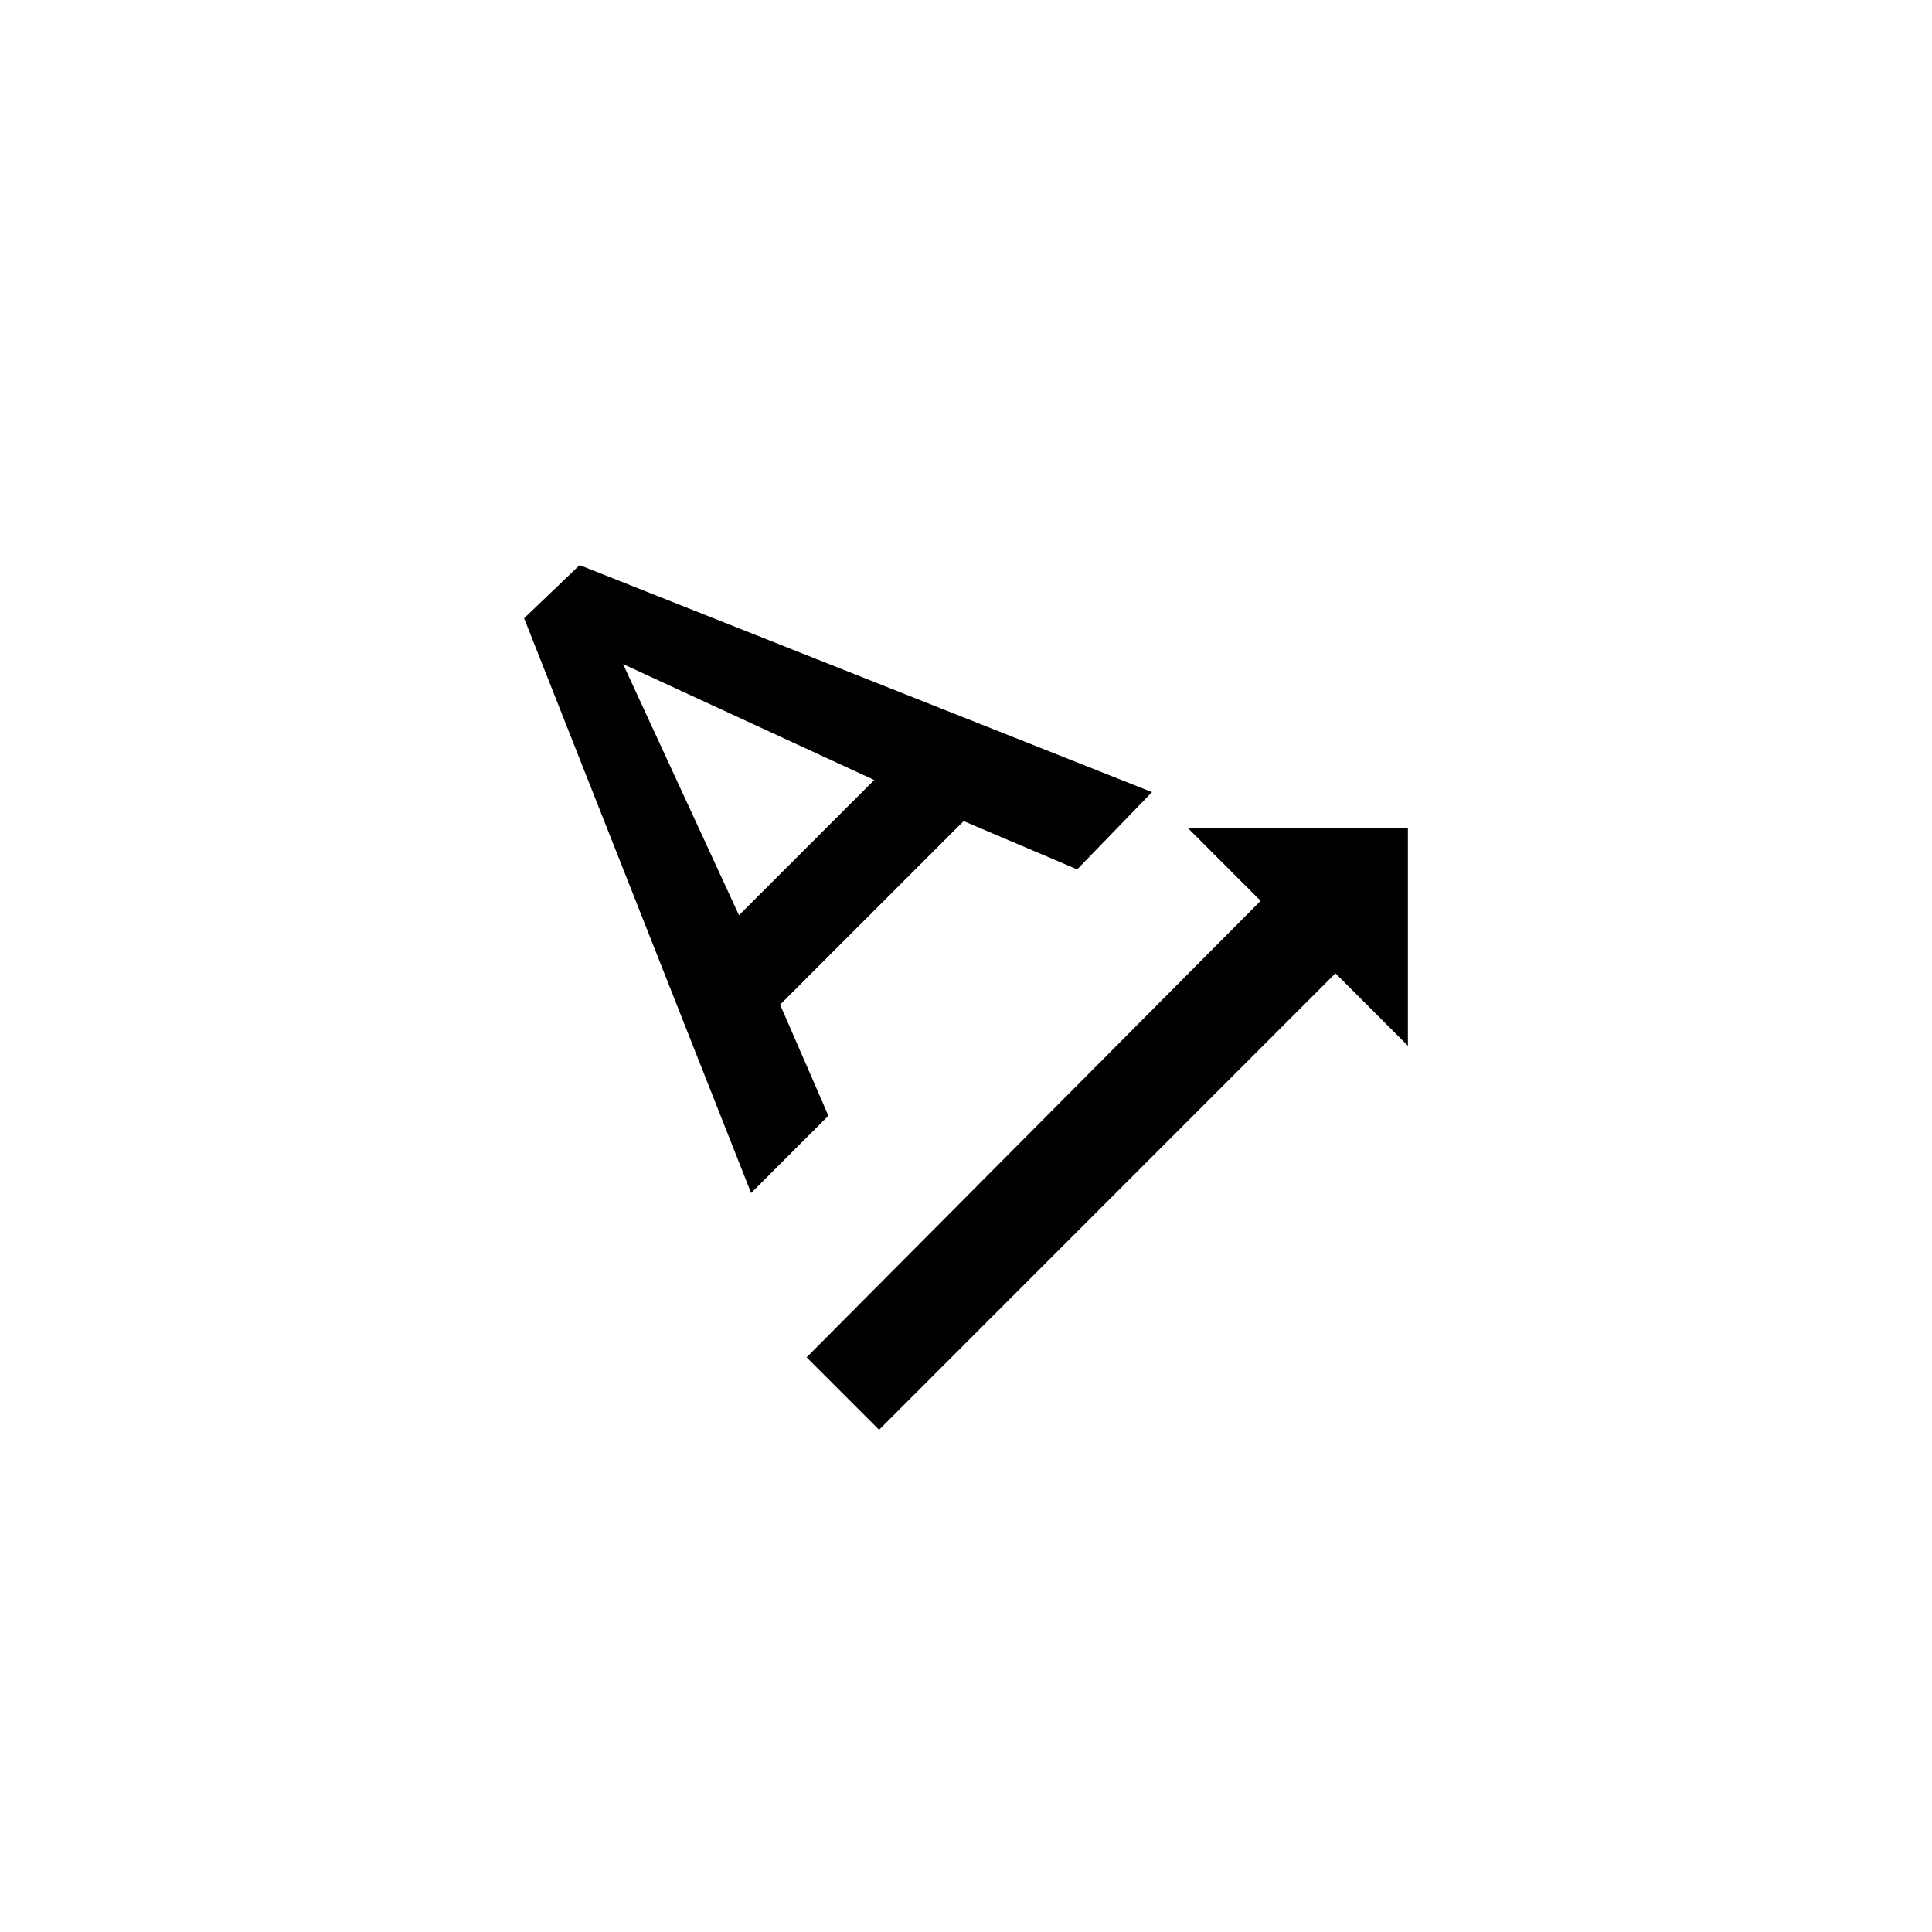 <!-- Generated by IcoMoon.io -->
<svg version="1.1" xmlns="http://www.w3.org/2000/svg" width="40" height="40" viewBox="0 0 40 40">
<title>mt-text_rotation_angleup</title>
<path d="M29.149 17.151v4.5l-1.5-1.5-9.449 9.451-1.5-1.5 9.4-9.451-1.5-1.5h4.549zM15.3 18.949l2.8-2.8-5.2-2.4zM12 11.7l11.851 4.7-1.549 1.6-2.351-1-3.8 3.8 1 2.3-1.6 1.6-4.7-11.9z"></path>
</svg>
